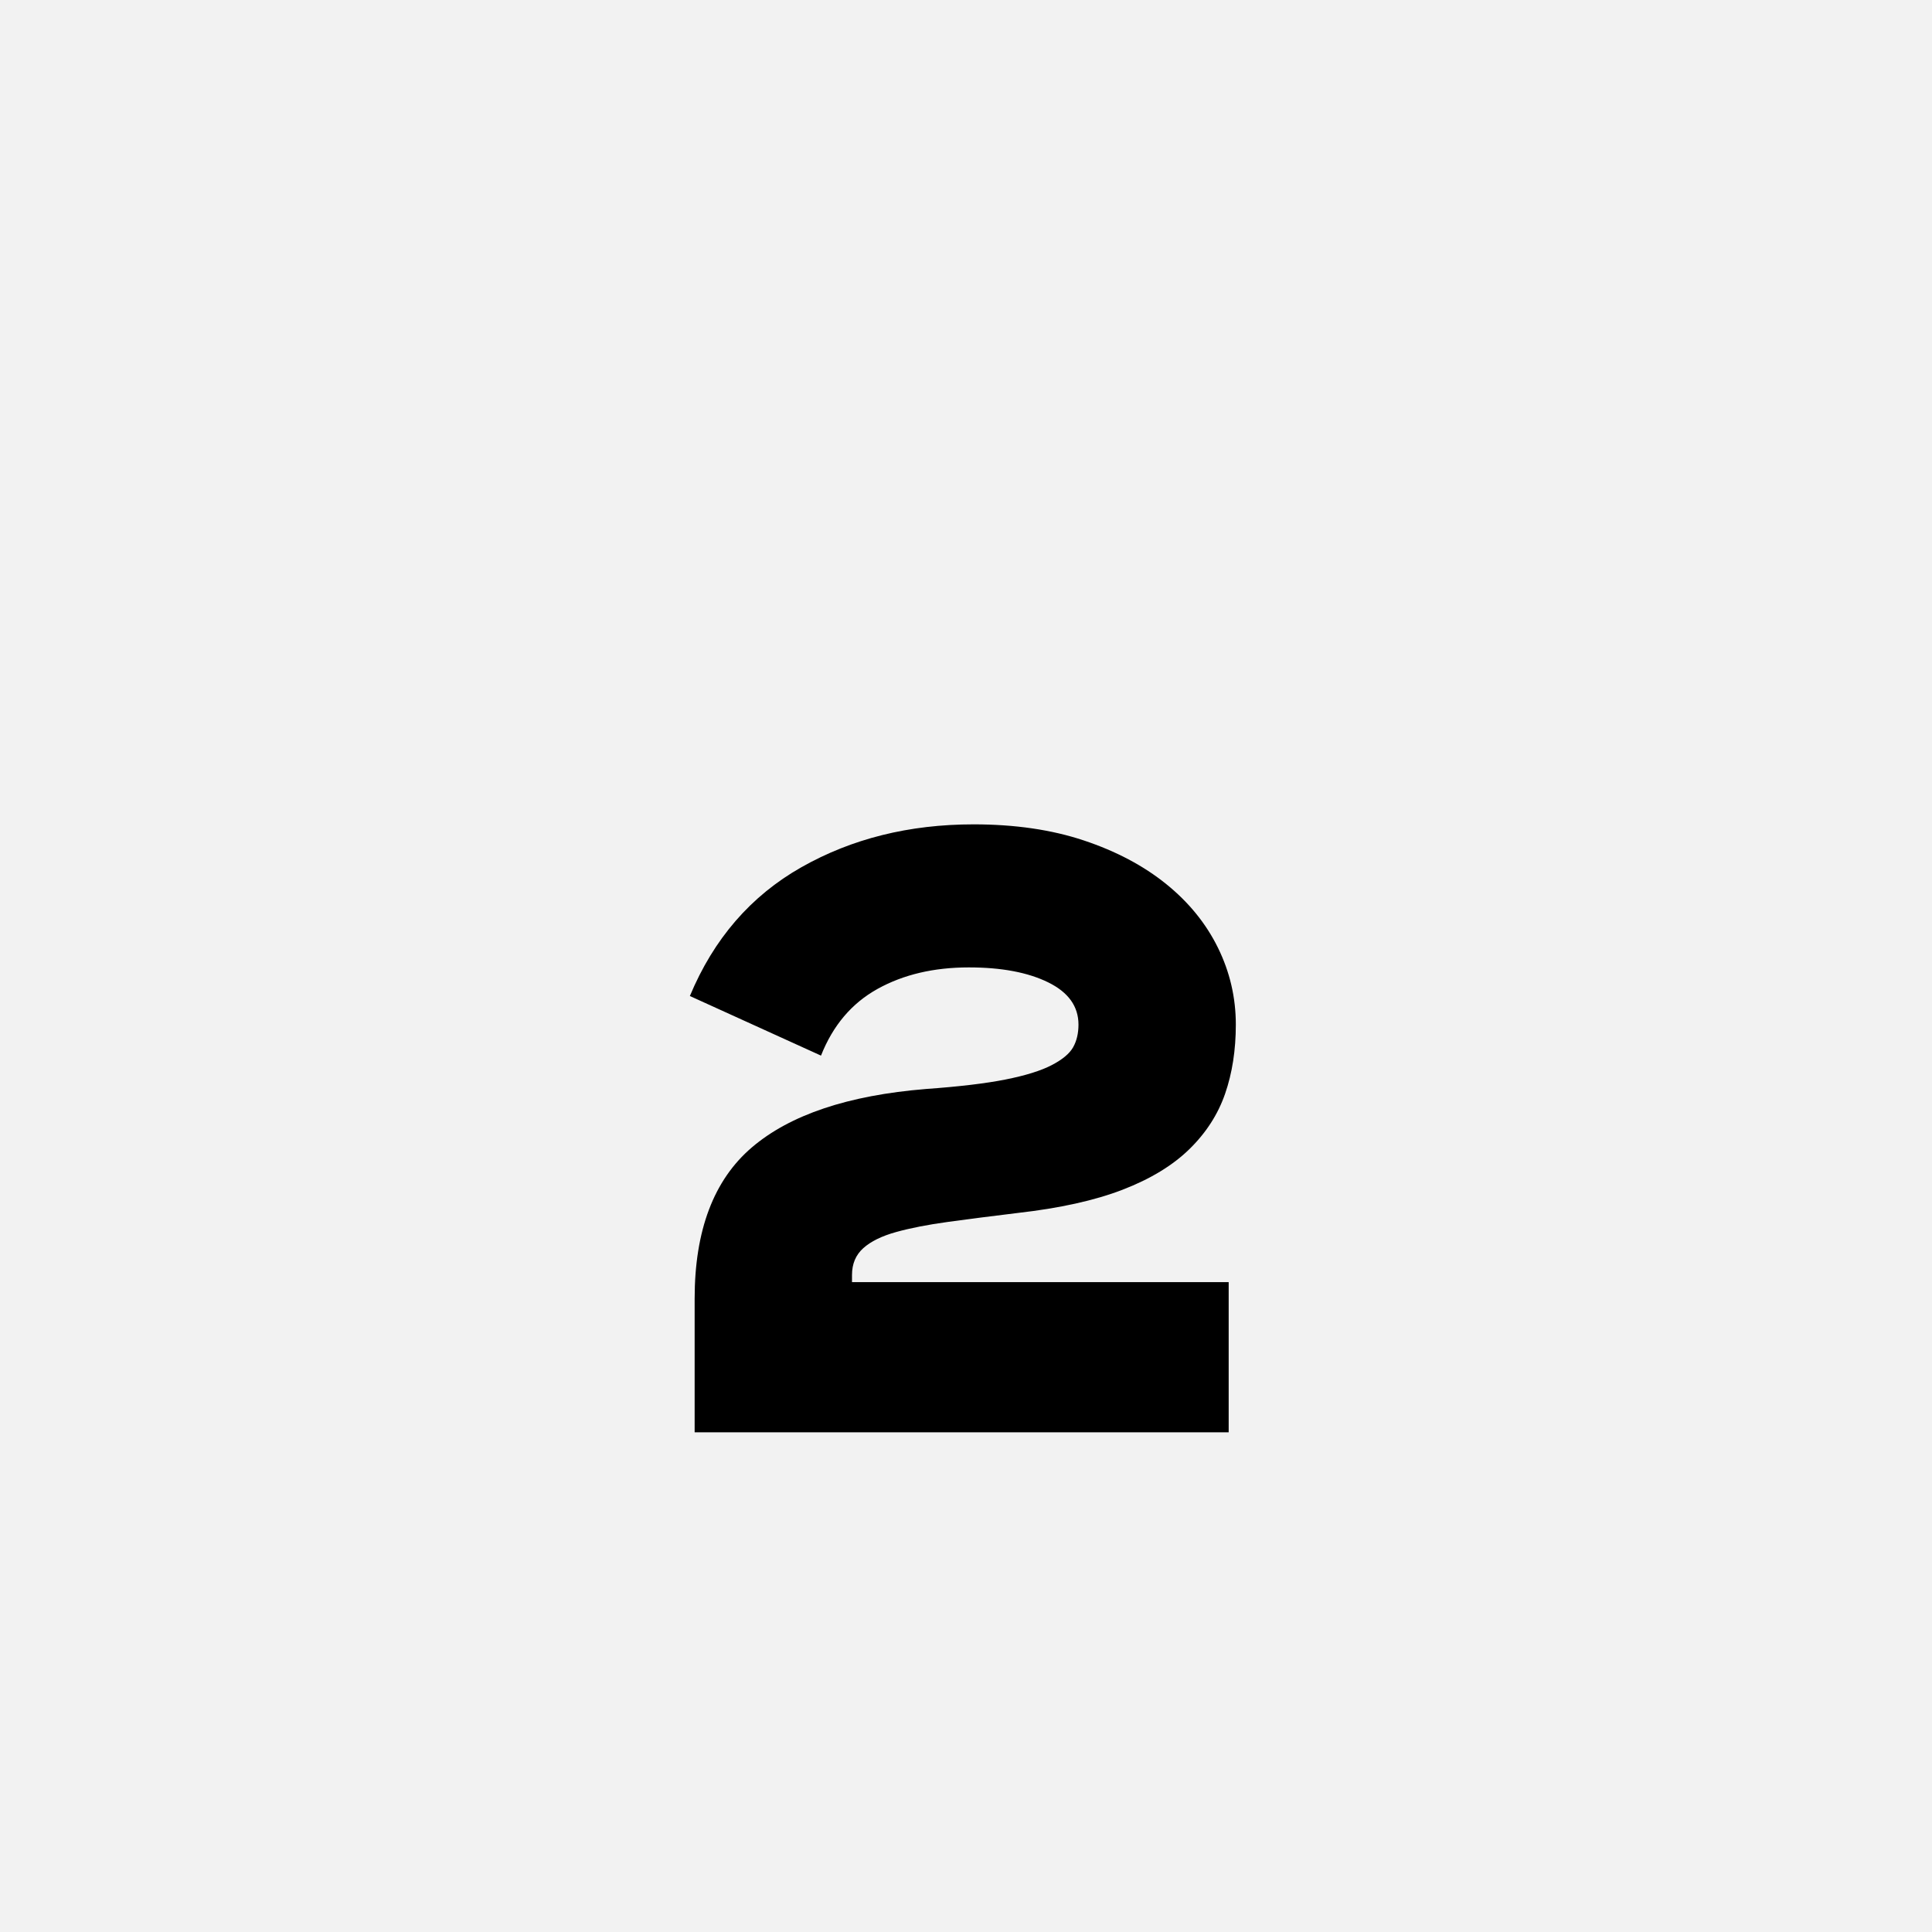 <?xml version="1.0" encoding="UTF-8"?>
<svg width="1000" height="1000" viewBox="0 0 1000 1000" version="1.1" xmlns="http://www.w3.org/2000/svg" xmlns:xlink="http://www.w3.org/1999/xlink">
 <rect x="0" y="0" width="1000" height="1000" fill="#808080" stroke="none"/>
 <path d="M0,0 l1000,0 l0,1000 l-1000,0 Z M0,0" fill="rgb(242,242,242)" transform="matrix(1,0,0,-1,0,1000)"/>
 <path d="M528,126 l0,-126 l-448,0 l0,112 c0,57.33,16,99.67,48,127 c32,27.33,80.67,43.67,146,49 c28,2,50.33,4.67,67,8 c16.67,3.33,29.5,7.33,38.5,12 c9,4.67,15,9.67,18,15 c3,5.33,4.5,11.67,4.5,19 c0,15.33,-8.5,27.17,-25.5,35.5 c-17,8.33,-39.17,12.5,-66.5,12.5 c-29.33,0,-54.83,-6,-76.5,-18 c-21.67,-12,-37.5,-30.67,-47.5,-56 l-110,50 c20,48,51.17,84,93.5,108 c42.33,24,90.5,36,144.5,36 c34.67,0,65.5,-4.5,92.5,-13.5 c27,-9,50,-21.17,69,-36.5 c19,-15.33,33.5,-33.17,43.5,-53.5 c10,-20.33,15,-41.83,15,-64.5 c0,-21.33,-3,-40.67,-9,-58 c-6,-17.33,-16,-32.83,-30,-46.5 c-14,-13.67,-32.67,-25,-56,-34 c-23.33,-9,-52.67,-15.5,-88,-19.5 c-22,-2.67,-41.5,-5.17,-58.5,-7.5 c-17,-2.33,-31.5,-5.17,-43.5,-8.5 c-12,-3.33,-21.17,-7.83,-27.5,-13.5 c-6.33,-5.67,-9.5,-13.17,-9.5,-22.5 l0,-6 Z M528,126" fill="rgb(0,0,0)" transform="matrix(0.617,0.0,0.0,-0.617,310.185,741.358)"/>
</svg>